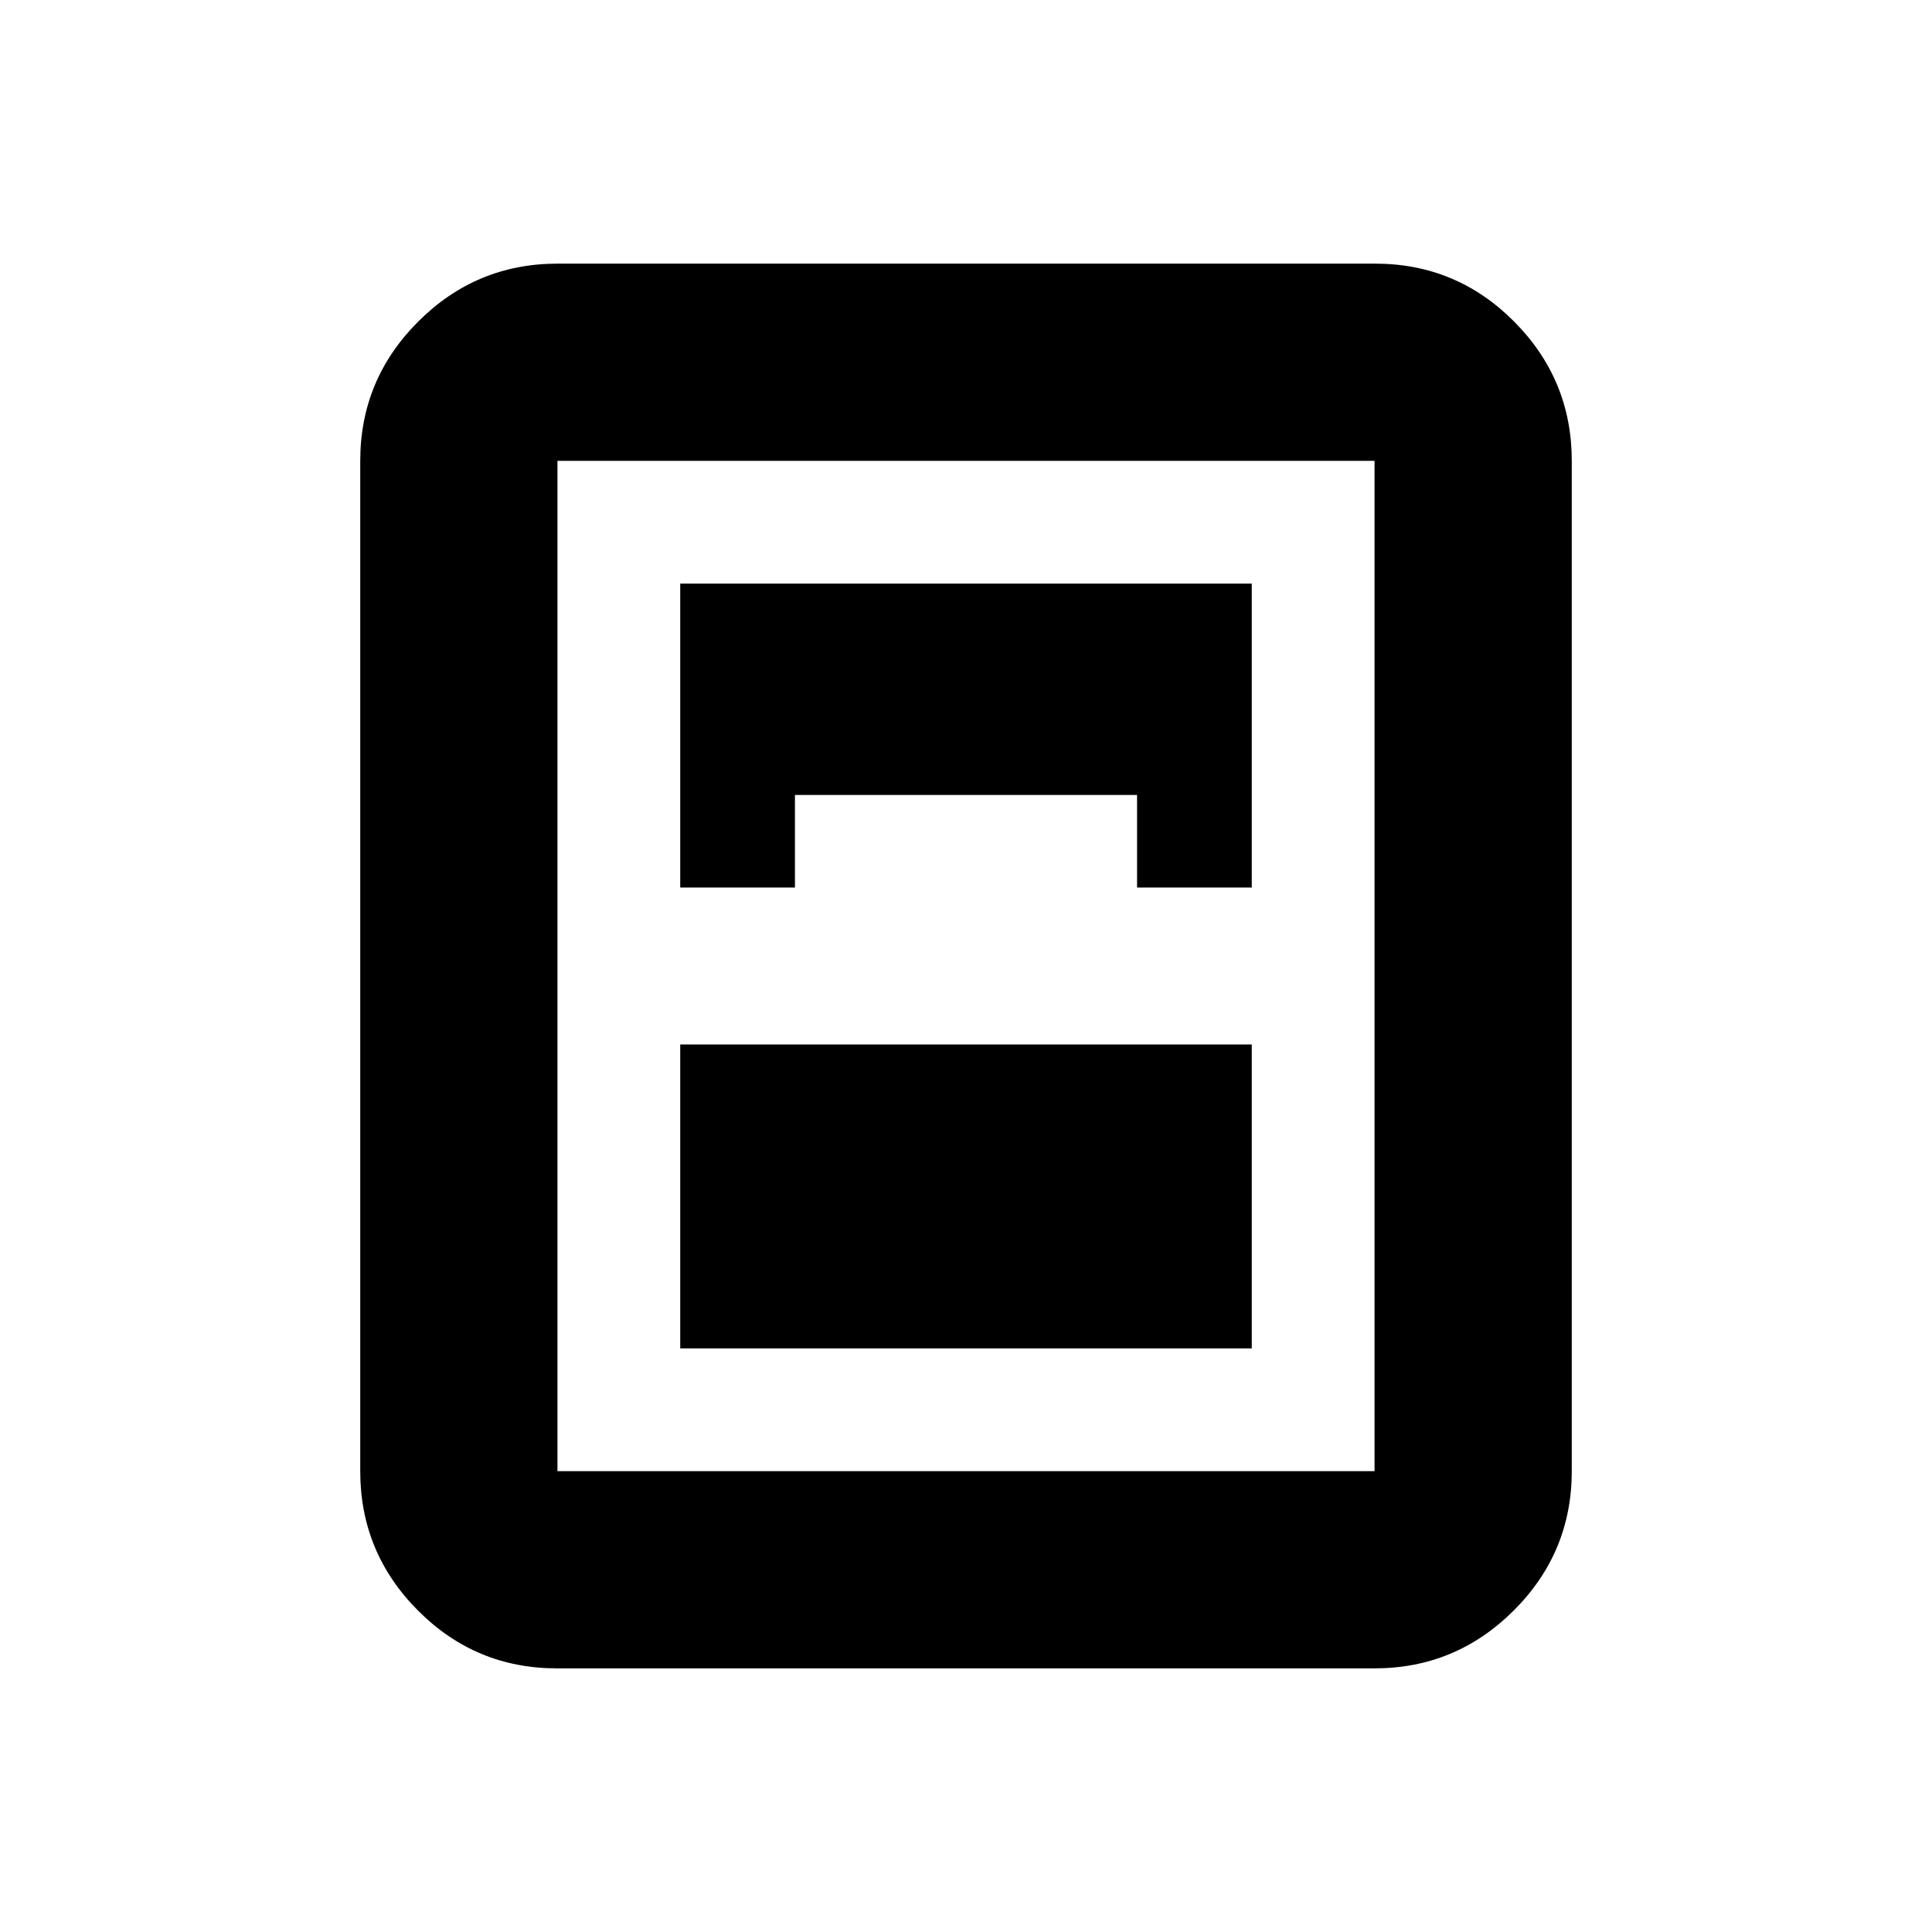<svg xmlns="http://www.w3.org/2000/svg" height="20" viewBox="0 -960 960 960" width="20"><path d="M276.72-131q-40.45 0-69.08-28.79Q179-188.57 179-229v-502q0-40.42 28.8-69.21Q236.6-829 277.04-829h406.24q40.44 0 69.08 28.79T781-731v502q0 40.43-28.8 69.21Q723.4-131 682.96-131H276.72ZM338-519h57v-46h170v46h57v-151H338v151Zm0 78v151h284v-151H338Zm-61-290v502h406v-502H277Z"/></svg>